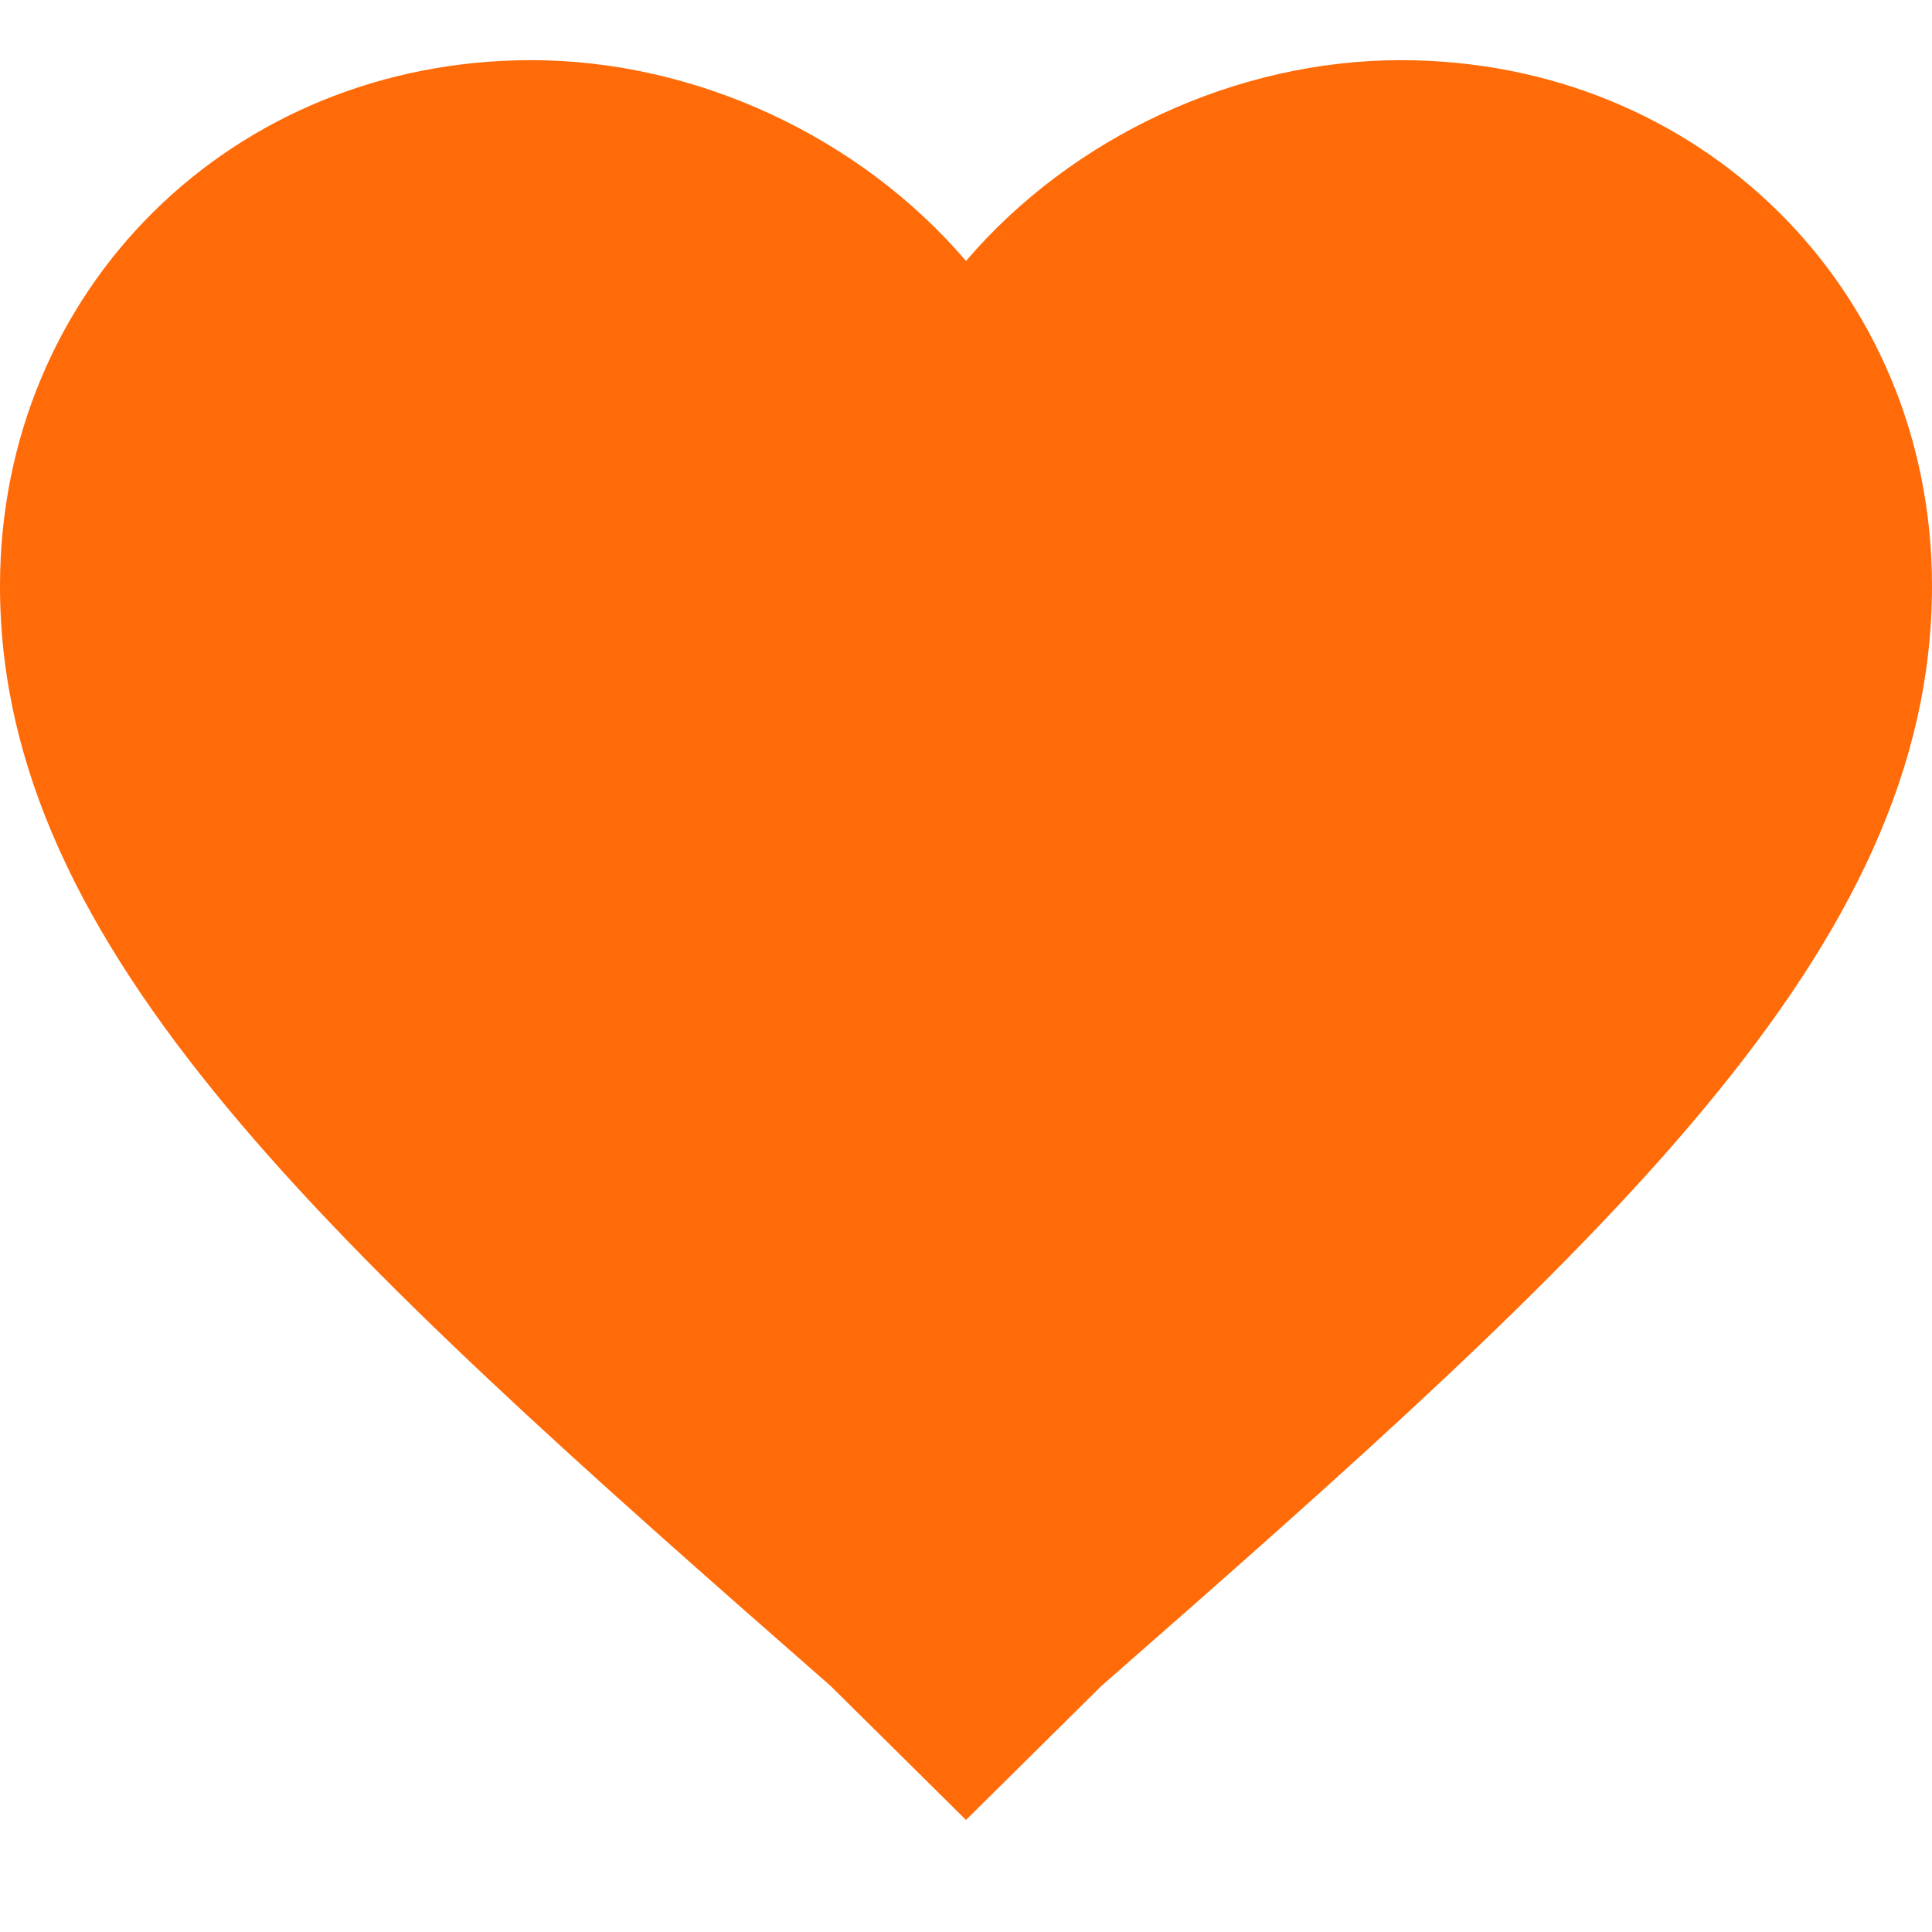 <svg width="14" height="14" viewBox="0 0 14 14" fill="none" xmlns="http://www.w3.org/2000/svg">
<g id="Group">
<g id="favorite">
<path id="Vector" d="M7 13.188L6.02 12.218C2.38 9.03 0 6.881 0 4.247C0 2.099 1.68 0.436 3.85 0.436C5.04 0.436 6.23 0.99 7 1.891C7.77 0.99 8.96 0.436 10.15 0.436C12.32 0.436 14 2.099 14 4.247C14 6.881 11.62 9.03 7.98 12.218L7 13.188Z" fill="#FF6B08"/>
</g>
</g>
</svg>
